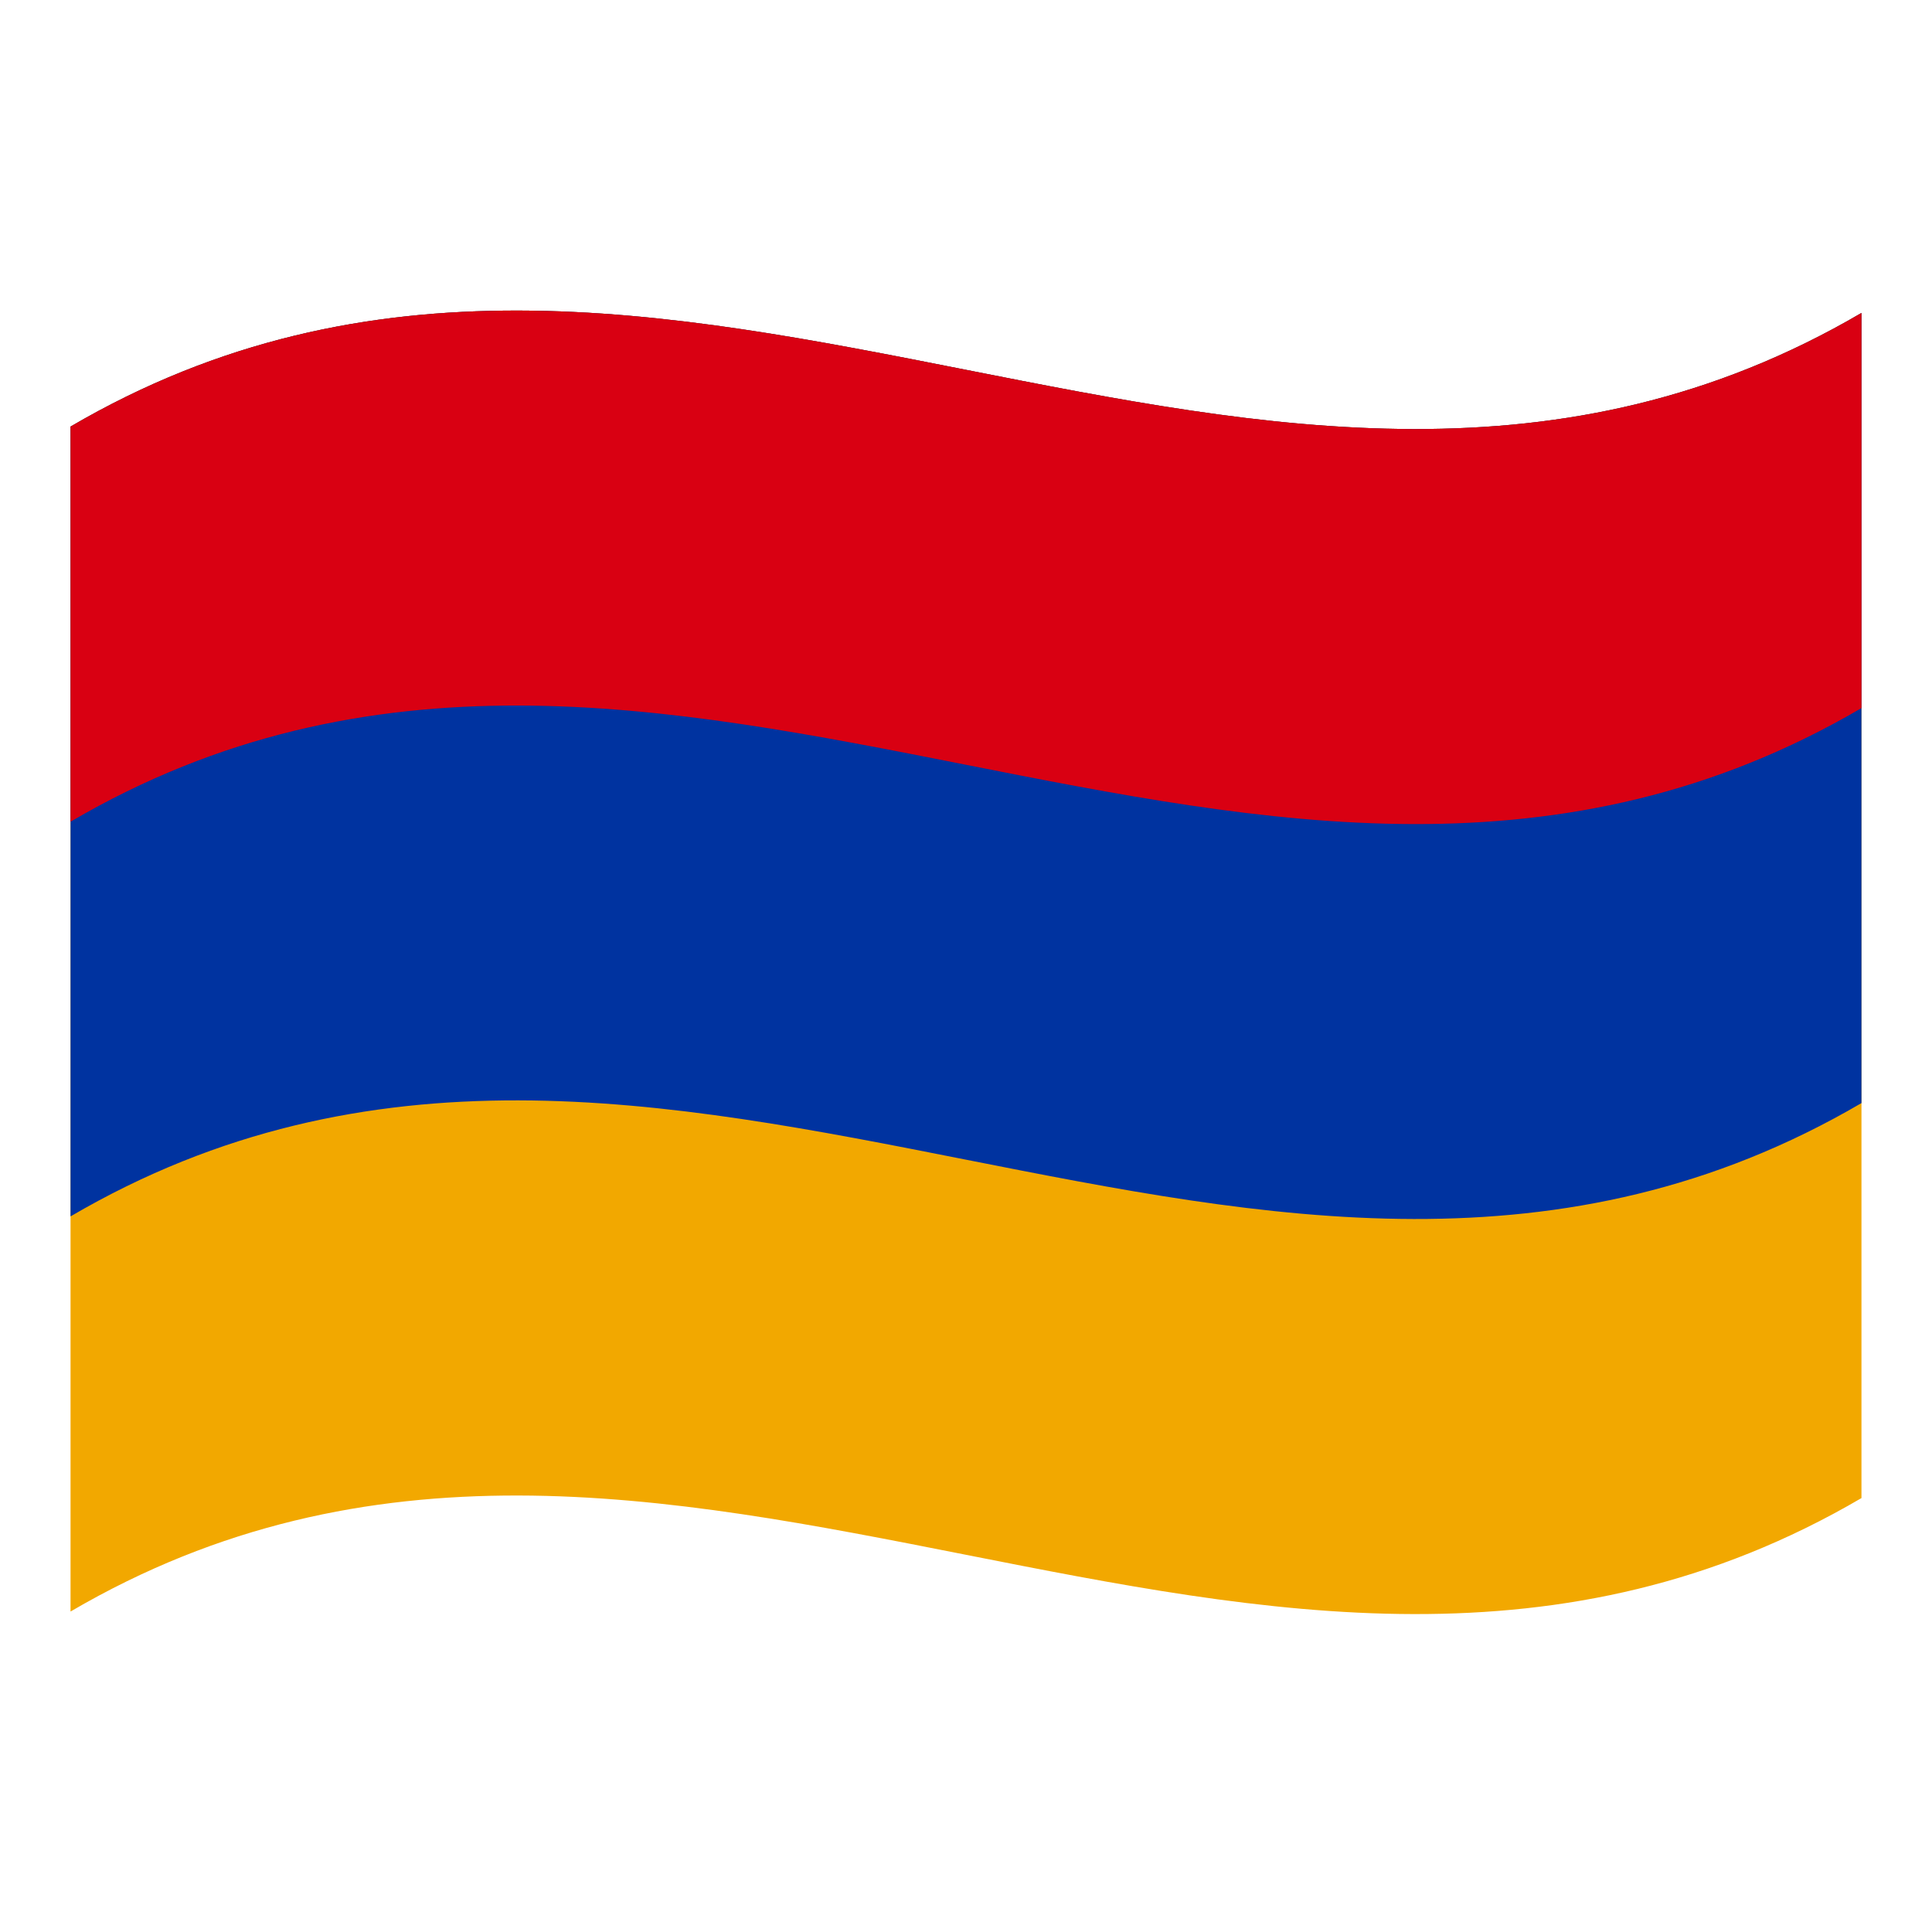 <?xml version="1.0" encoding="utf-8"?>
<!-- Generator: Adobe Illustrator 24.2.0, SVG Export Plug-In . SVG Version: 6.00 Build 0)  -->
<svg version="1.1" id="Layer_1" xmlns="http://www.w3.org/2000/svg" xmlns:xlink="http://www.w3.org/1999/xlink" x="0px" y="0px"
	 viewBox="0 0 1260 1260" style="enable-background:new 0 0 1260 1260;" xml:space="preserve">
<style type="text/css">
	.st0{fill:#F2A800;}
	.st1{fill:#0033A0;}
	.st2{fill:#D90012;}
</style>
<g>
	<path class="st0" d="M46,278.2V1051c389.3-227.9,778.7,153.9,1168-74V204.1C824.7,432.1,435.3,50.3,46,278.2z"/>
	<path class="st1" d="M46,278.2v515.1c389.3-227.9,778.7,153.9,1168-73.9V204.1C824.7,432.1,435.3,50.3,46,278.2z"/>
	<path class="st2" d="M46,278.2v257.7c389.3-228.1,778.7,153.8,1168-74.1V204.1C824.7,432.1,435.3,50.3,46,278.2z"/>
</g>
</svg>
